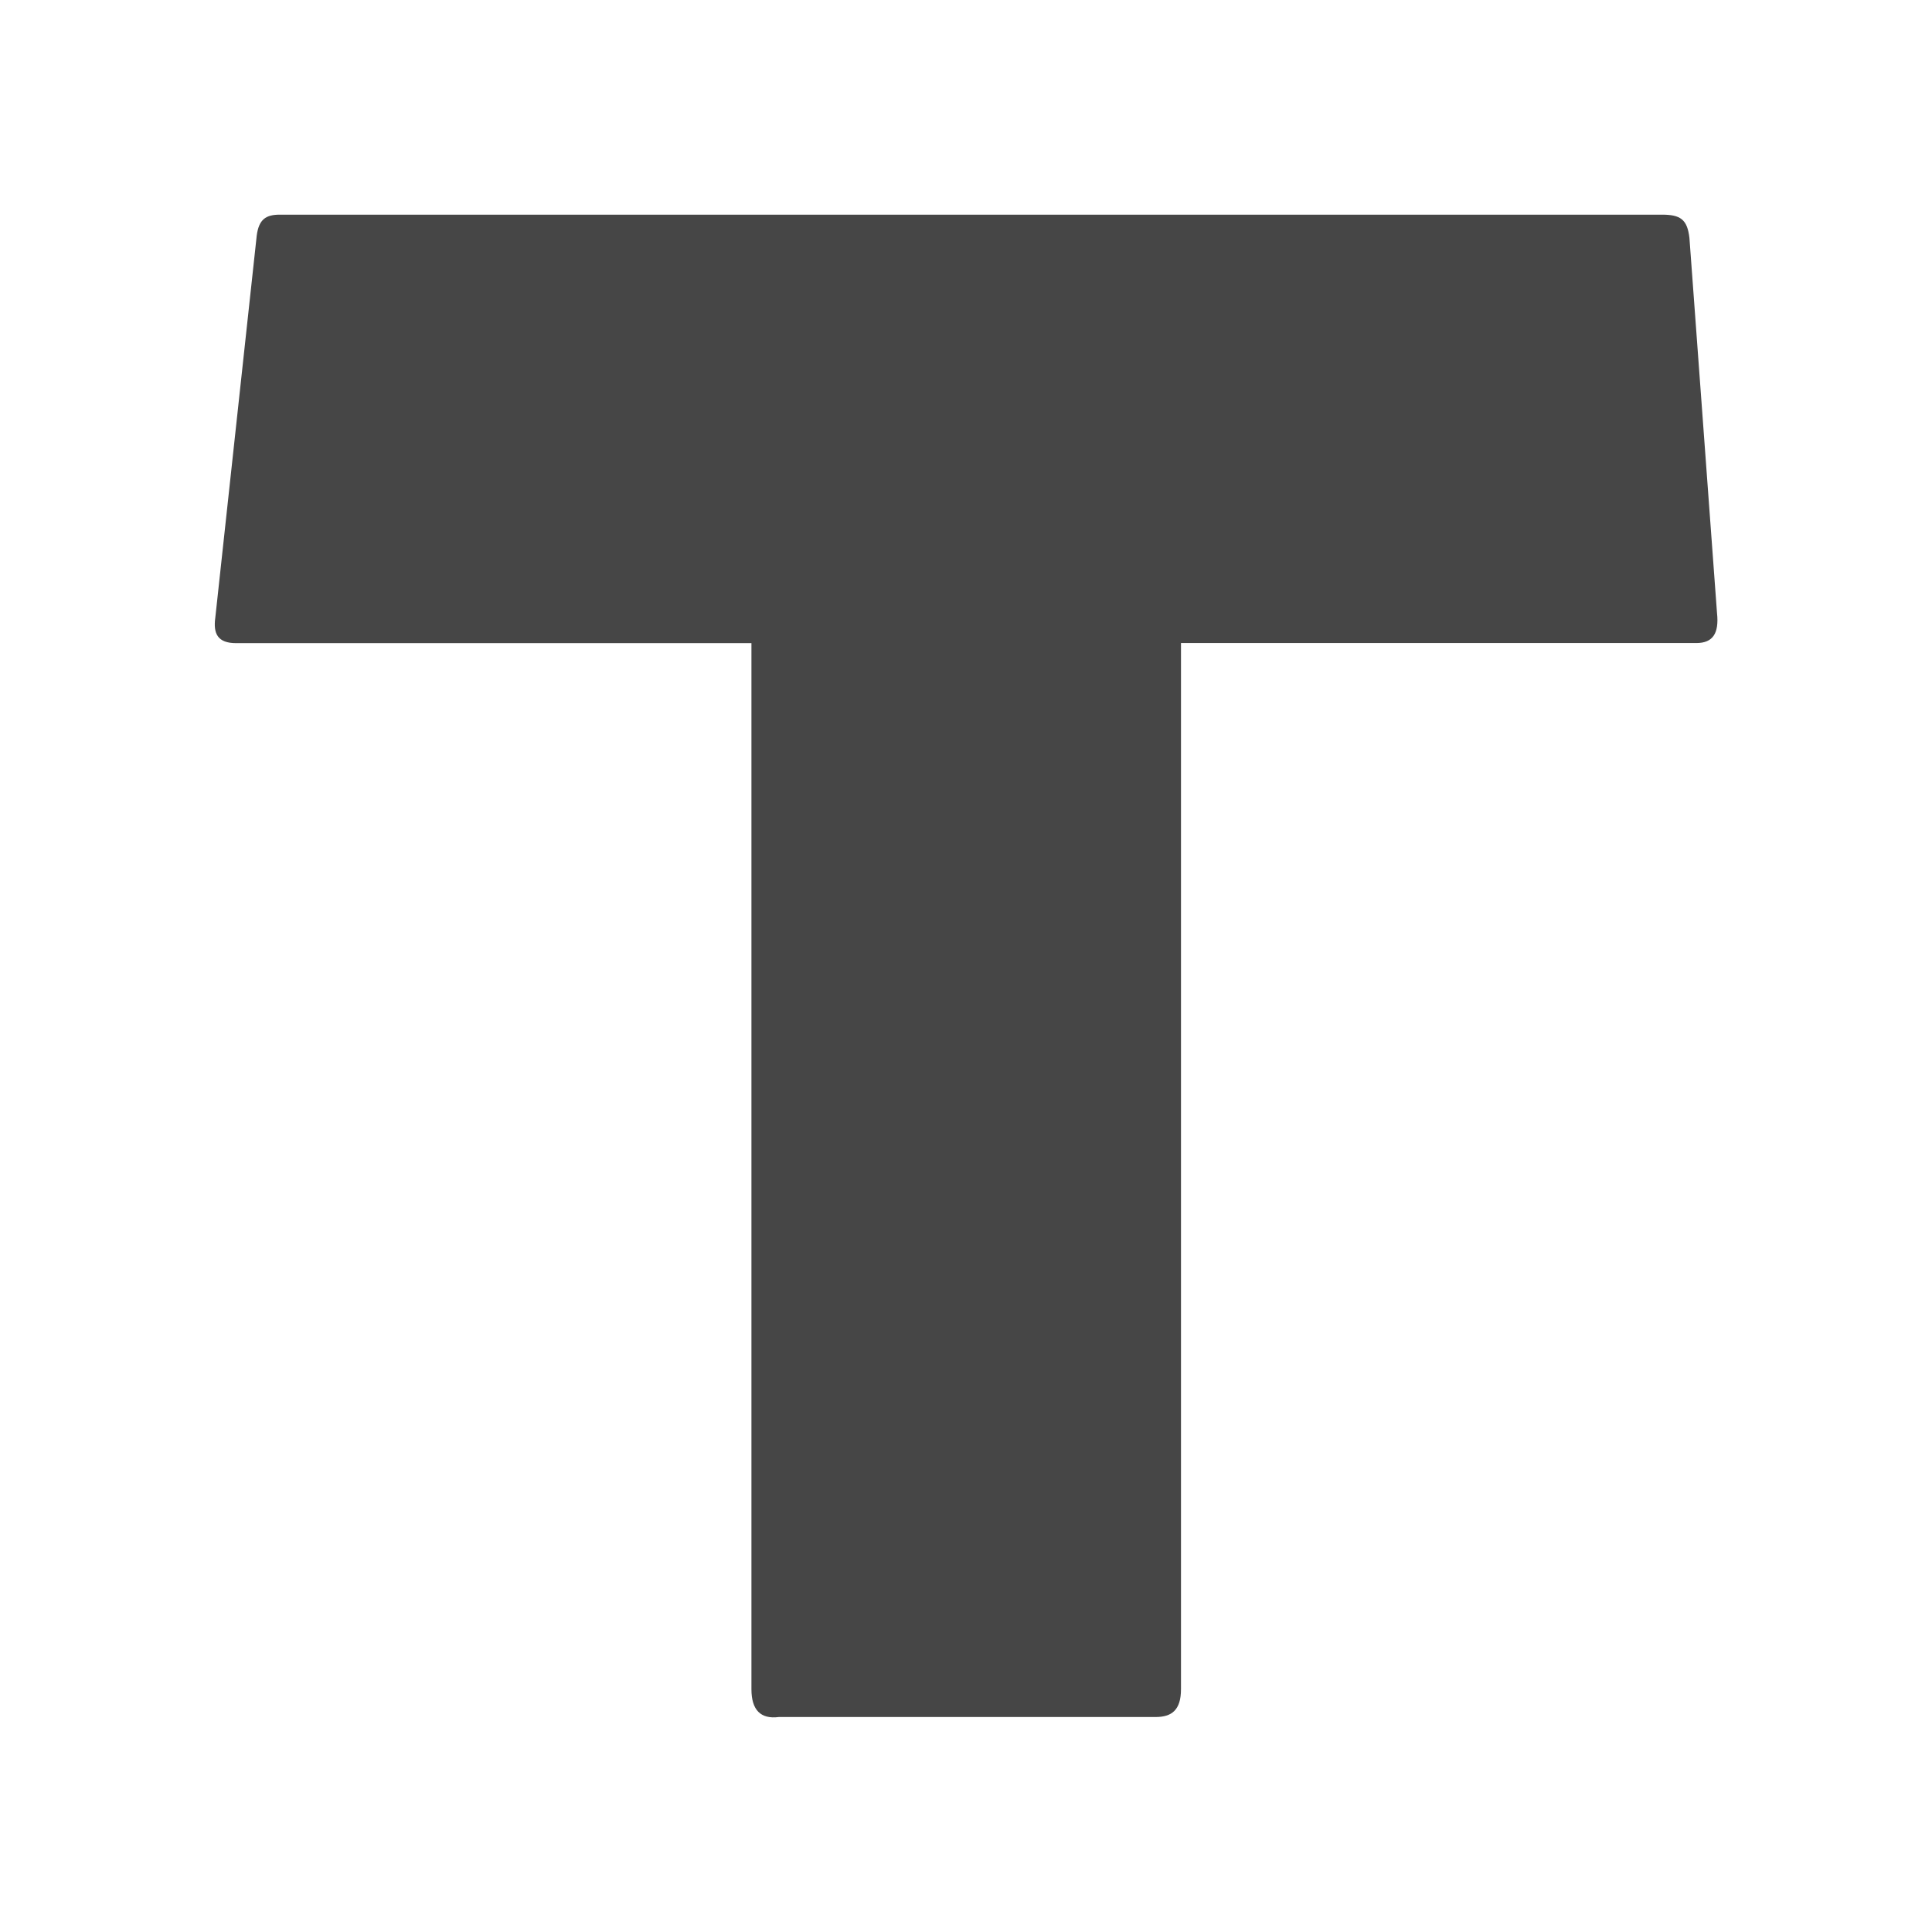 <svg xmlns="http://www.w3.org/2000/svg" width="18" height="18" viewBox="0 0 18 18"><path d="M7 5.992H2.2c-.171 0-.215-.087-.194-.238l.386-3.56c.02-.15.085-.194.214-.194h12.878c.171 0 .236.043.256.216l.257 3.495c.021.194-.042.28-.192.28h-4.802v9.747c0 .194-.086.259-.236.259h-3.51c-.17.022-.256-.065-.256-.259V5.992Z" fill="#464646"/></svg>